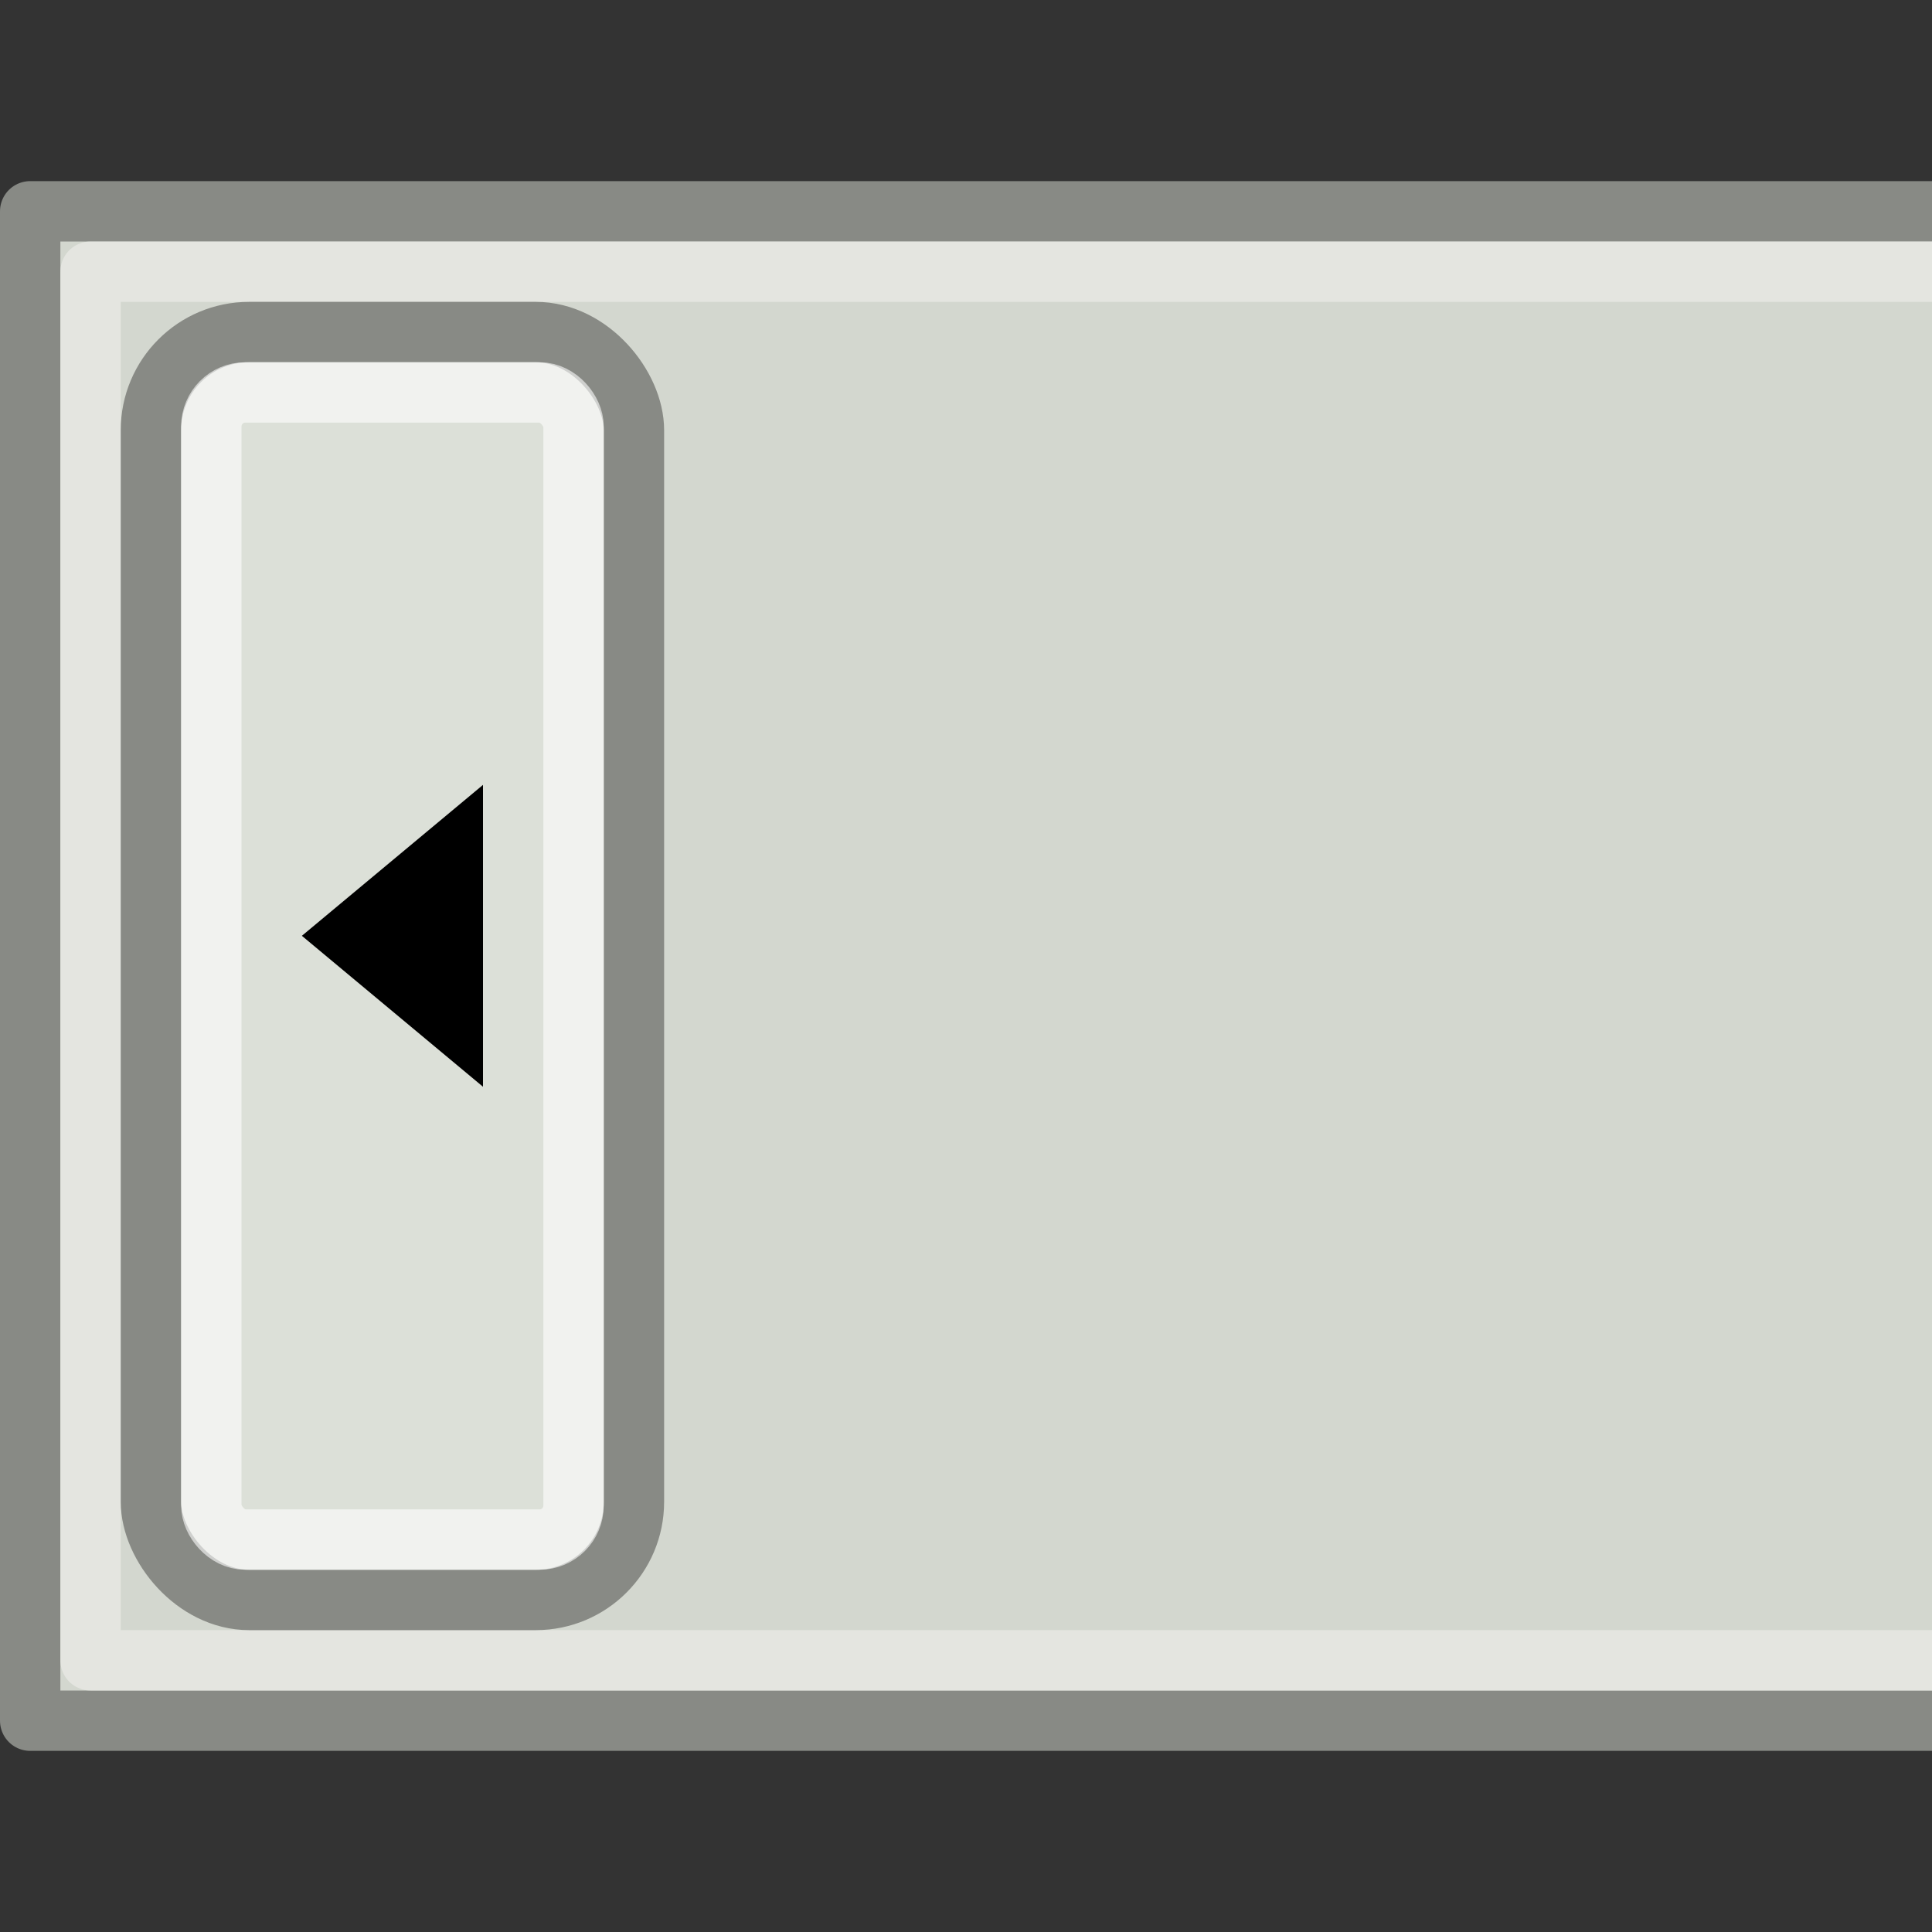 <?xml version="1.0" encoding="UTF-8" standalone="no"?>
<!-- Created with Inkscape (http://www.inkscape.org/) -->

<svg
   width="32"
   height="32"
   id="svg1325"
   sodipodi:version="0.32"
   inkscape:version="1.1.2 (0a00cf5339, 2022-02-04)"
   sodipodi:docname="cafe-panel.svg"
   version="1.0"
   inkscape:output_extension="org.inkscape.output.svg.inkscape"
   xmlns:inkscape="http://www.inkscape.org/namespaces/inkscape"
   xmlns:sodipodi="http://sodipodi.sourceforge.net/DTD/sodipodi-0.dtd"
   xmlns="http://www.w3.org/2000/svg"
   xmlns:svg="http://www.w3.org/2000/svg"
   xmlns:rdf="http://www.w3.org/1999/02/22-rdf-syntax-ns#"
   xmlns:cc="http://creativecommons.org/ns#"
   xmlns:dc="http://purl.org/dc/elements/1.1/">
  <rect width="100%" height="100%" fill="#333333" stroke="none"/>
  <sodipodi:namedview
     inkscape:window-height="1003"
     inkscape:window-width="1920"
     inkscape:pageshadow="2"
     inkscape:pageopacity="0.0"
     borderopacity="1.0"
     bordercolor="#666666"
     pagecolor="#ffffff"
     id="base"
     width="32px"
     height="32px"
     borderlayer="true"
     inkscape:showpageshadow="false"
     inkscape:zoom="11.313708"
     inkscape:cx="12.462758"
     inkscape:cy="8.8830293"
     inkscape:window-x="0"
     inkscape:window-y="27"
     inkscape:current-layer="layer1"
     showgrid="true"
     inkscape:grid-points="true"
     gridtolerance="10000"
     showborder="false"
     inkscape:window-maximized="1"
     inkscape:pagecheckerboard="0">
    <inkscape:grid
       id="GridFromPre046Settings"
       type="xygrid"
       originx="0"
       originy="0"
       spacingx="0.5"
       spacingy="0.5"
       color="#3f3fff"
       empcolor="#3f3fff"
       opacity="0.15"
       empopacity="0.38"
       empspacing="2" />
  </sodipodi:namedview>
  <defs
     id="defs1327" />
  <sodipodi:namedview
     pagecolor="#ffffff"
     bordercolor="#666666"
     borderopacity="1.0"
     inkscape:pageopacity="0"
     inkscape:pageshadow="2"
     inkscape:zoom="1"
     inkscape:cx="29.202731"
     inkscape:cy="14.650528"
     inkscape:current-layer="layer1"
     showgrid="false"
     inkscape:grid-bbox="true"
     inkscape:document-units="px"
     stroke="#eeeeec"
     fill="#2e3436"
     inkscape:window-width="1270"
     inkscape:window-height="943"
     inkscape:window-x="0"
     inkscape:window-y="25"
     showborder="false"
     inkscape:grid-points="true"
     showguides="false"
     inkscape:guide-bbox="true"
     inkscape:showpageshadow="false"
     id="namedview5">
    <sodipodi:guide
       orientation="vertical"
       position="31.875"
       id="guide2260" />
    <inkscape:grid
       id="grid6"
       type="xygrid"
       originx="0px"
       originy="0px"
       spacingx="0.5px"
       spacingy="0.5px"
       color="#3f3fff"
       empcolor="#3f3fff"
       opacity="0.15"
       empopacity="0.38"
       empspacing="2" />
  </sodipodi:namedview>
  <g
     id="layer1"
     inkscape:label="Layer 1"
     inkscape:groupmode="layer">
    <rect
       style="opacity:1;fill:#d3d7cf;fill-opacity:1;stroke:#888a85;stroke-width:1;stroke-linecap:butt;stroke-linejoin:round;stroke-miterlimit:4;stroke-dasharray:none;stroke-dashoffset:0;stroke-opacity:1"
       id="rect1333"
       width="32.5"
       height="25"
       x="0.5"
       y="3.5" />
    <rect
       style="opacity:0.612;fill:none;fill-opacity:1;stroke:#eeeeec;stroke-width:1;stroke-linecap:butt;stroke-linejoin:round;stroke-miterlimit:4;stroke-dasharray:none;stroke-dashoffset:0;stroke-opacity:1"
       id="rect2210"
       width="31.352"
       height="23"
       x="1.5"
       y="4.5" />
    <rect
       style="opacity:1;color:black;fill:#dce0d8;fill-opacity:1;fill-rule:nonzero;stroke:#888a85;stroke-width:1;stroke-linecap:square;stroke-linejoin:miter;marker:none;marker-start:none;marker-mid:none;marker-end:none;stroke-miterlimit:4;stroke-dasharray:none;stroke-dashoffset:0;stroke-opacity:1;visibility:visible;display:inline;overflow:visible"
       id="rect1337"
       width="8"
       height="21"
       x="2.5"
       y="5.5"
       rx="1.625"
       ry="1.625" />
    <rect
       style="opacity:0.596;color:black;fill:none;fill-opacity:1;fill-rule:nonzero;stroke:white;stroke-width:1;stroke-linecap:square;stroke-linejoin:miter;marker:none;marker-start:none;marker-mid:none;marker-end:none;stroke-miterlimit:4;stroke-dasharray:none;stroke-dashoffset:0;stroke-opacity:1;visibility:visible;display:inline;overflow:visible"
       id="rect2212"
       width="6"
       height="19"
       x="3.5"
       y="6.5"
       rx="0.562"
       ry="0.564" />
    <path
       style="fill:black;fill-opacity:1;fill-rule:evenodd;stroke:none;stroke-width:1px;stroke-linecap:butt;stroke-linejoin:miter;stroke-opacity:1"
       d="M 5,15.5 L 8,13 L 8,18 L 5,15.5 z "
       id="path2214"
       sodipodi:nodetypes="cccc" />
  </g>
</svg>
